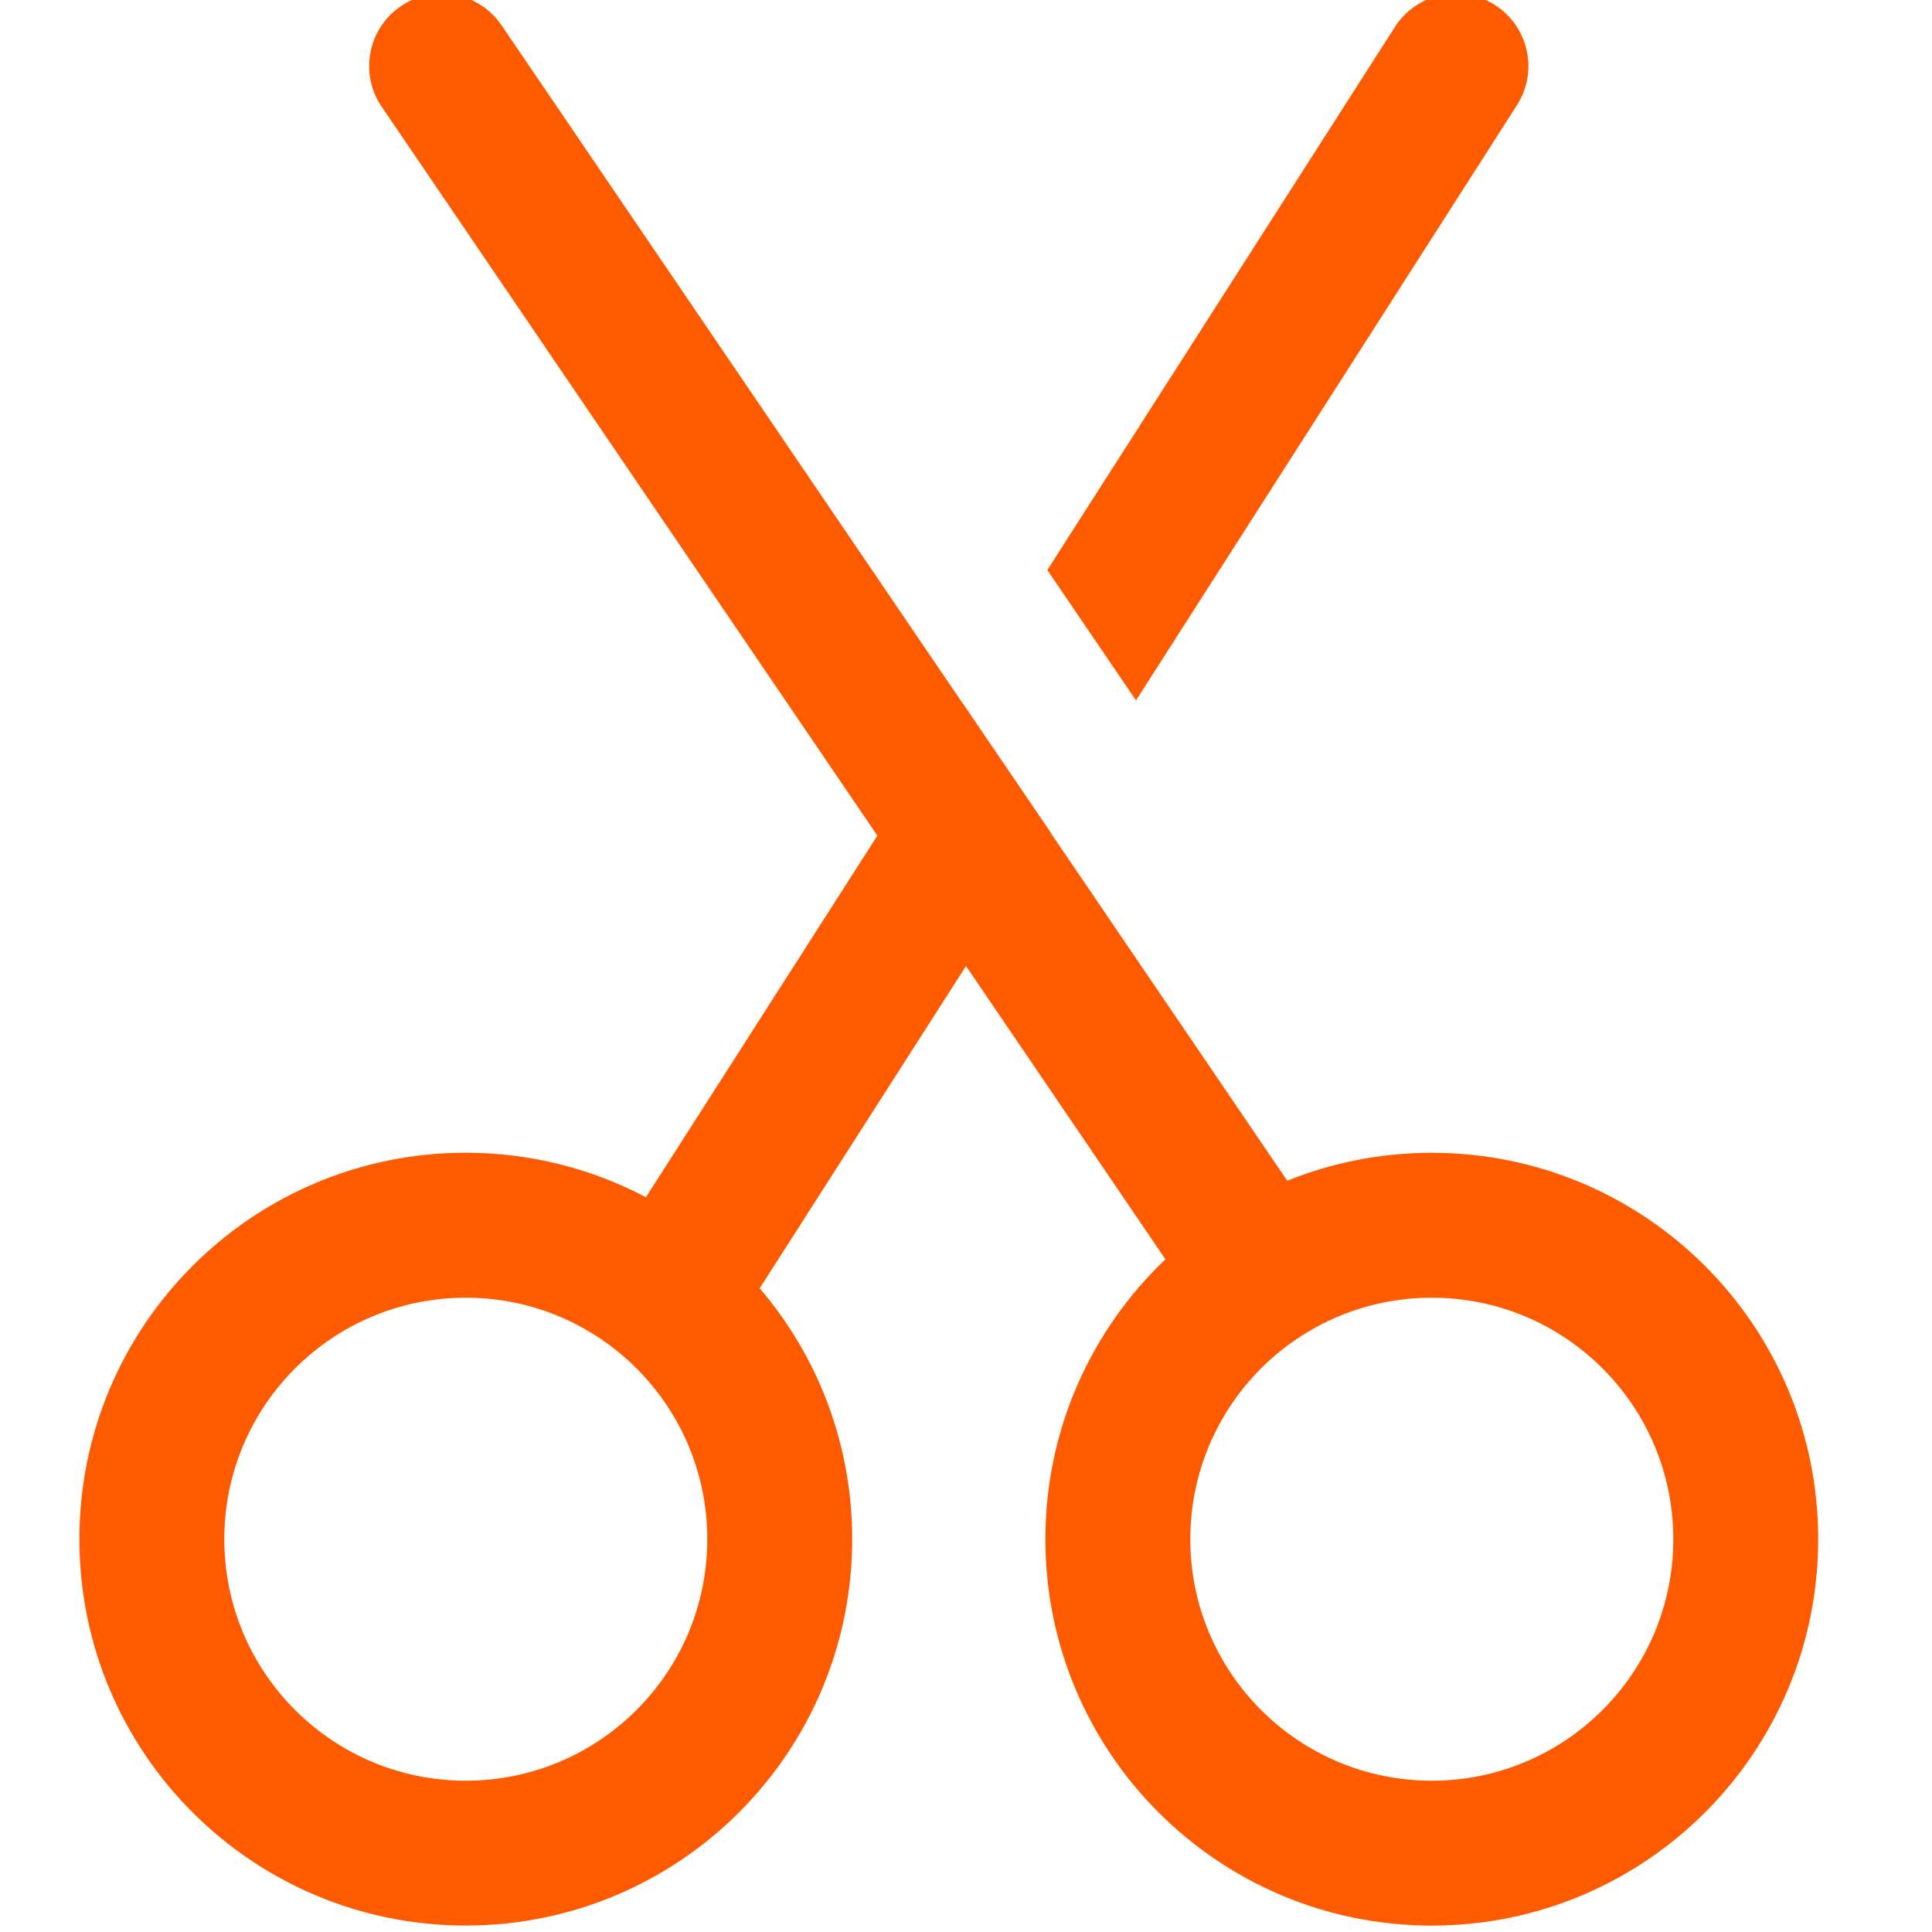 <?xml version="1.0" encoding="UTF-8" standalone="no"?>
<svg
   width="32"
   height="32"
   viewBox="0 0 32 32"
   fill="none"
   version="1.1"
   id="svg7"
   sodipodi:docname="edit-cut.svg"
   inkscape:version="1.4 (e7c3feb100, 2024-10-09)"
   xmlns:inkscape="http://www.inkscape.org/namespaces/inkscape"
   xmlns:sodipodi="http://sodipodi.sourceforge.net/DTD/sodipodi-0.dtd"
   xmlns="http://www.w3.org/2000/svg"
   xmlns:svg="http://www.w3.org/2000/svg">
  <sodipodi:namedview
     id="namedview7"
     pagecolor="#ffffff"
     bordercolor="#000000"
     borderopacity="0.25"
     inkscape:showpageshadow="2"
     inkscape:pageopacity="0.0"
     inkscape:pagecheckerboard="0"
     inkscape:deskcolor="#d1d1d1"
     inkscape:zoom="8.109096"
     inkscape:cx="5.3026873"
     inkscape:cy="23.122183"
     inkscape:window-width="1906"
     inkscape:window-height="990"
     inkscape:window-x="0"
     inkscape:window-y="0"
     inkscape:window-maximized="1"
     inkscape:current-layer="svg7" />
  <defs
     id="defs7">
    <linearGradient
       id="paint0_linear_36_169"
       x1="16"
       y1="30"
       x2="16"
       y2="2"
       gradientUnits="userSpaceOnUse">
      <stop
         stop-color="#FD2E00"
         id="stop2" />
      <stop
         offset="1"
         stop-color="#FF9900"
         id="stop3" />
    </linearGradient>
    <linearGradient
       id="paint1_linear_36_169"
       x1="16"
       y1="30"
       x2="16"
       y2="2"
       gradientUnits="userSpaceOnUse">
      <stop
         stop-color="#FD2E00"
         id="stop4" />
      <stop
         offset="1"
         stop-color="#FF9900"
         id="stop5" />
    </linearGradient>
    <linearGradient
       id="paint2_linear_36_169"
       x1="16"
       y1="30"
       x2="16"
       y2="2"
       gradientUnits="userSpaceOnUse">
      <stop
         stop-color="#FD2E00"
         id="stop6" />
      <stop
         offset="1"
         stop-color="#FF9900"
         id="stop7" />
    </linearGradient>
  </defs>
  <path
     d="m 15.941,11.641 -0.001,0.002 L 8.308,0.42 C 7.935,-0.128 7.188,-0.271 6.64,0.102 6.092,0.475 5.95,1.221 6.323,1.769 l 8.209,12.072 -3.833,5.989 c -0.891,-0.47 -1.906,-0.737 -2.984,-0.737 -3.535,0 -6.4,2.865 -6.4,6.4 0,3.535 2.865,6.4 6.4,6.4 3.535,0 6.4,-2.865 6.4,-6.4 0,-1.586 -0.577,-3.037 -1.532,-4.155 L 16,16 l 3.303,4.858 c -1.225,1.166 -1.988,2.812 -1.988,4.636 0,3.535 2.865,6.4 6.4,6.4 3.535,0 6.4,-2.865 6.4,-6.4 0,-3.535 -2.865,-6.4 -6.4,-6.4 -0.846,0 -1.655,0.164 -2.394,0.463 l -3.914,-5.756 0.002,-0.003 z M 3.715,25.494 c 0,-2.209 1.791,-4 4,-4 2.209,0 4,1.791 4,4 0,2.209 -1.791,4 -4,4 -2.209,0 -4,-1.791 -4,-4 z m 16,0 c 0,-2.209 1.791,-4 4,-4 2.209,0 4,1.791 4,4 0,2.209 -1.791,4 -4,4 -2.209,0 -4,-1.791 -4,-4 z M 18.816,11.6 25.126,1.741 C 25.483,1.183 25.32,0.441 24.762,0.084 24.204,-0.274 23.461,-0.111 23.104,0.447 l -5.757,8.995 z"
     fill="#000000"
     id="path1-3"
     style="fill:#fe5a00;fill-opacity:1;stroke-width:1" />
</svg>
